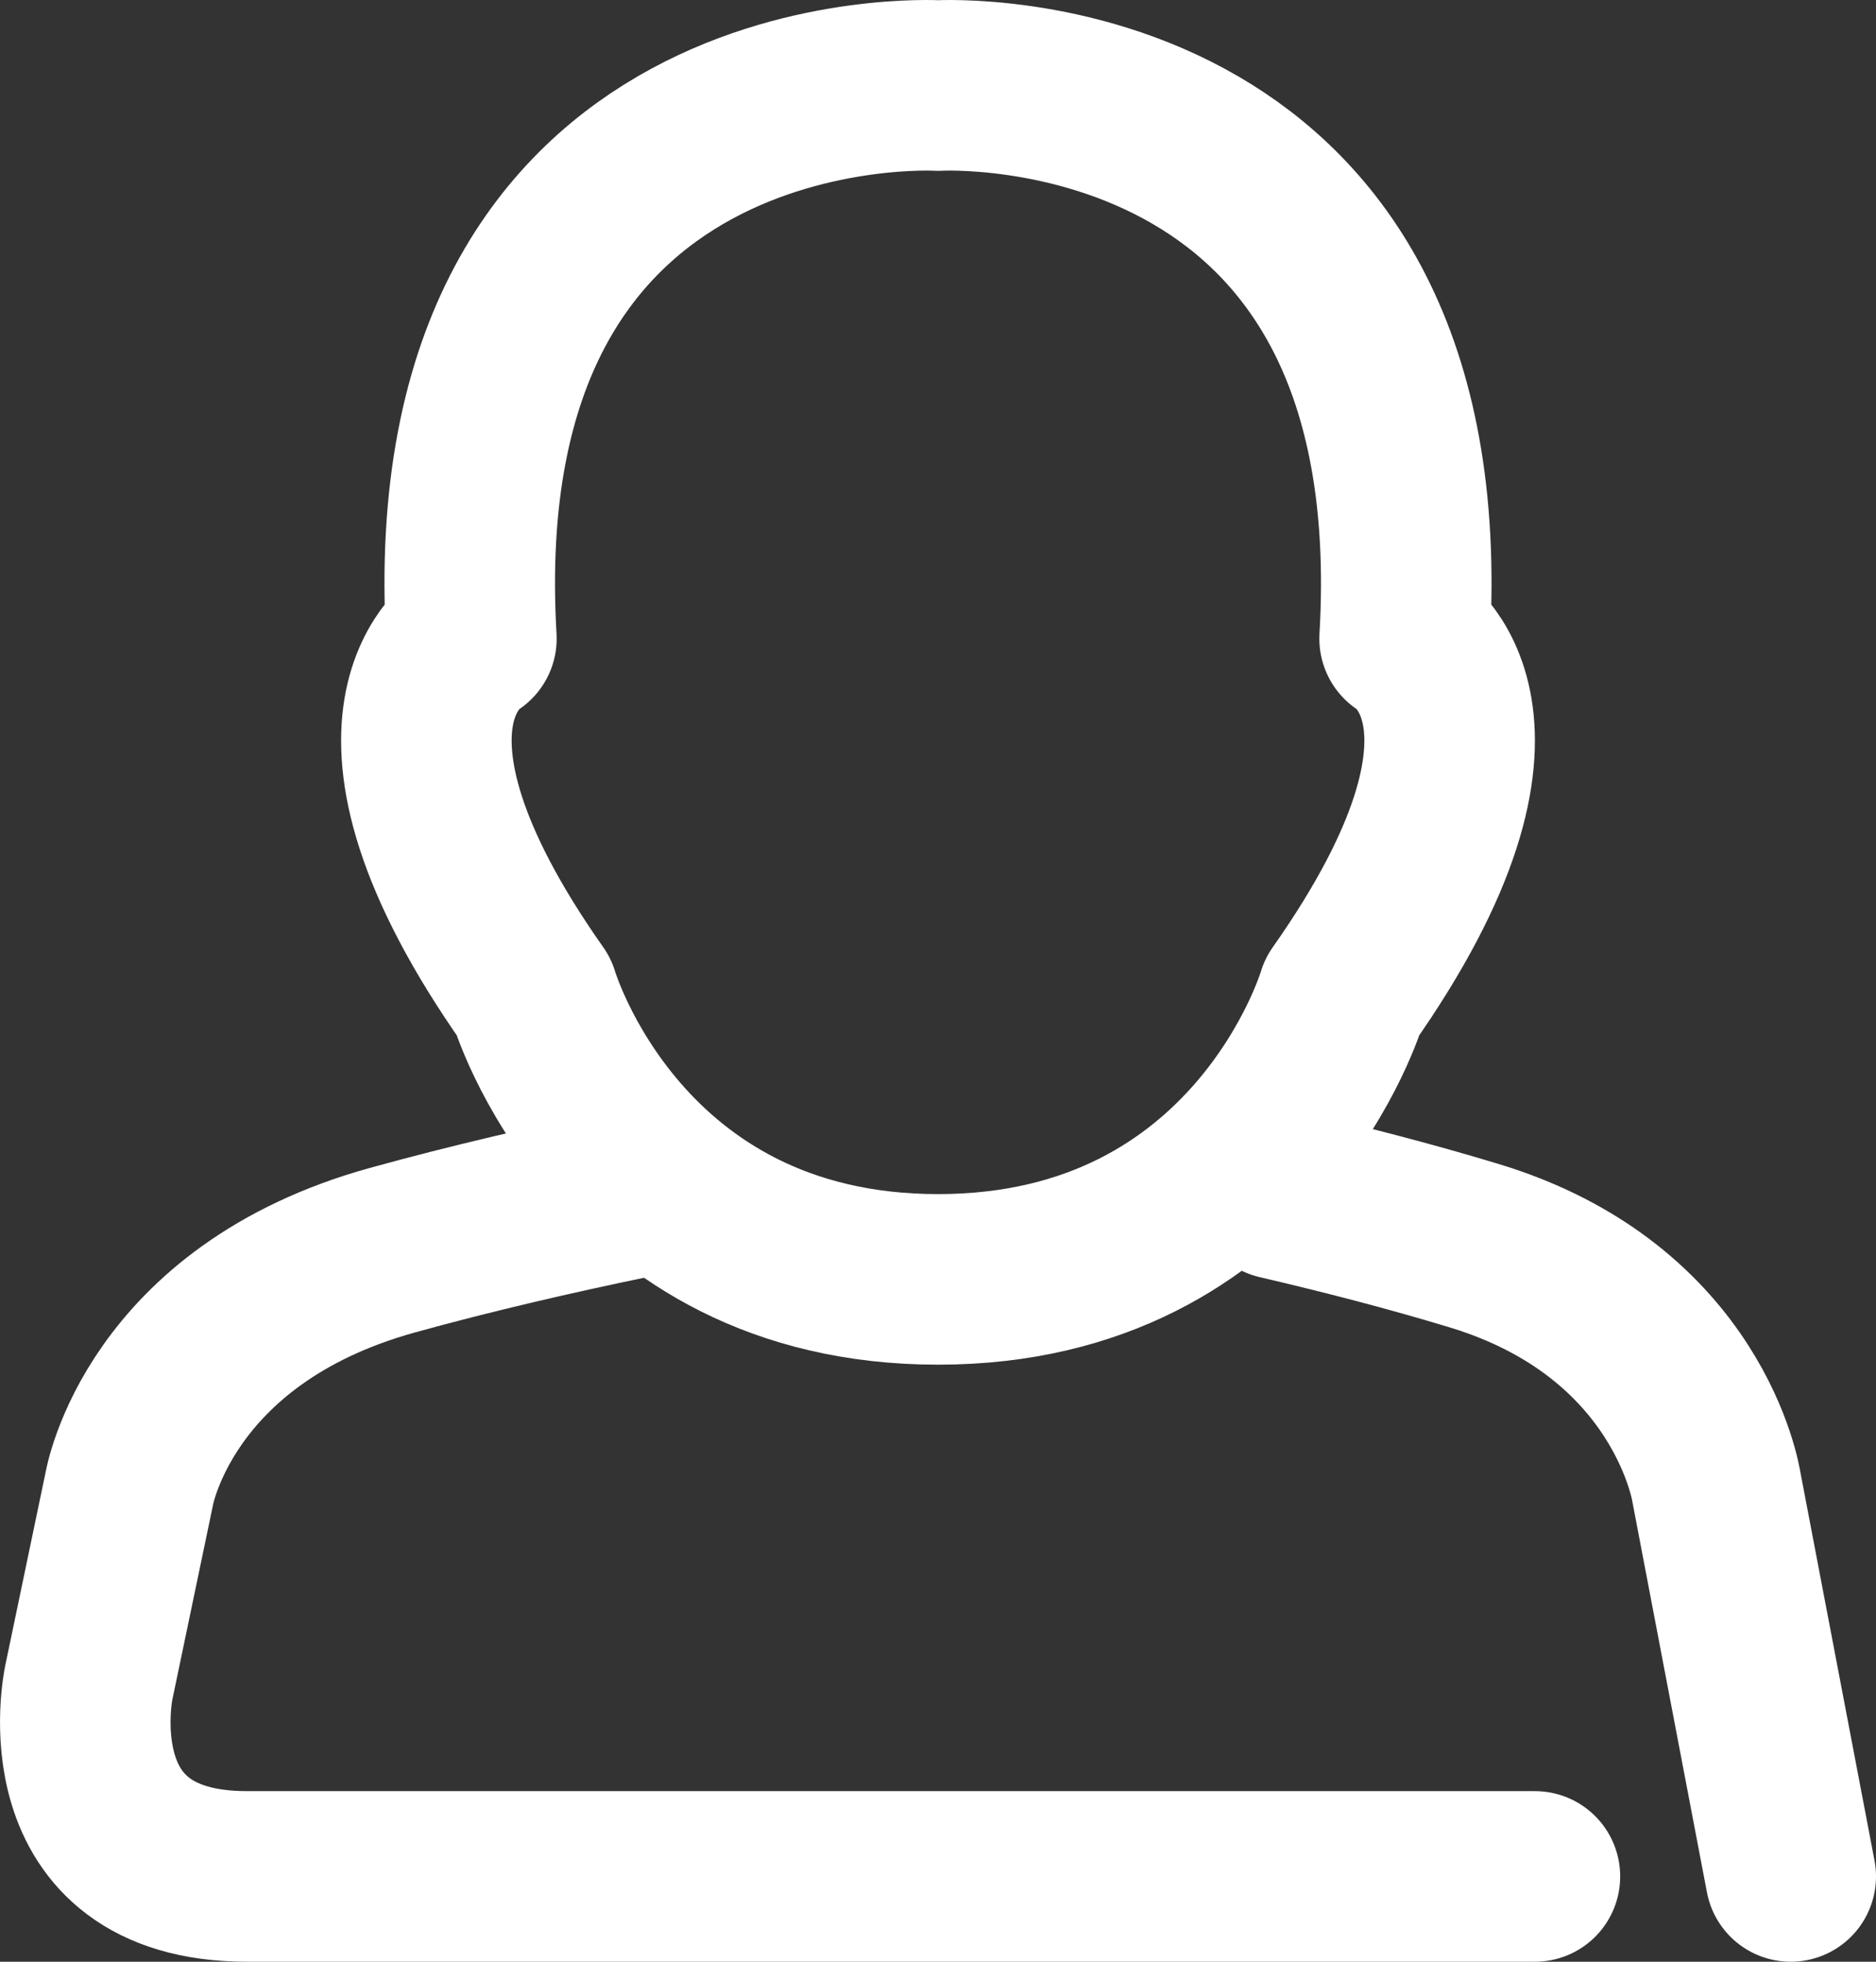 <?xml version="1.0" encoding="UTF-8"?>
<svg width="22px" height="23px" viewBox="0 0 22 23" version="1.1" xmlns="http://www.w3.org/2000/svg" xmlns:xlink="http://www.w3.org/1999/xlink">
    <rect x="0" y="0" width="22" height="23" fill="#333333" stroke="none"/>
    <!-- Generator: Sketch 55.2 (78181) - https://sketchapp.com -->
    <title>Group 7</title>
    <desc>Created with Sketch.</desc>
    <g id="Welcome" stroke="none" stroke-width="1" fill="none" fill-rule="evenodd" stroke-linecap="round" stroke-linejoin="round">
        <g id="Homepage" transform="translate(-1178, -31)" stroke="#FFFFFF" stroke-width="2">
            <g id="nav" transform="translate(112, 30)">
                <g id="Group-6" transform="translate(157, 0)">
                    <g id="Group-5">
                        <g id="nav">
                            <g id="Group-7" transform="translate(910, 2)">
                                <path d="M6.358,13 C5.499,13.178 4.54,13.398 3.604,13.657 C0.852,14.418 0.514,16.464 0.514,16.464 L0.04,18.734 C0.04,18.734 -0.435,21 1.897,21 L17,21" id="Stroke-1"></path>
                                <path d="M14,13 C14.726,13.169 15.517,13.371 16.291,13.606 C18.818,14.373 19.128,16.433 19.128,16.433 L20,21" id="Stroke-3"></path>
                                <path d="M15.472,6.487 C15.665,3.181 14.388,1.556 13.019,0.76 C11.562,-0.088 10,0.003 10,0.003 C10,0.003 4.13,-0.341 4.528,6.487 C4.528,6.487 2.947,7.402 5.257,10.682 C5.257,10.682 6.23,14 10,14 C13.77,14 14.743,10.682 14.743,10.682 C17.053,7.402 15.472,6.487 15.472,6.487 Z" id="Stroke-5"></path>
                            </g>
                        </g>
                    </g>
                </g>
            </g>
        </g>
    </g>
</svg>